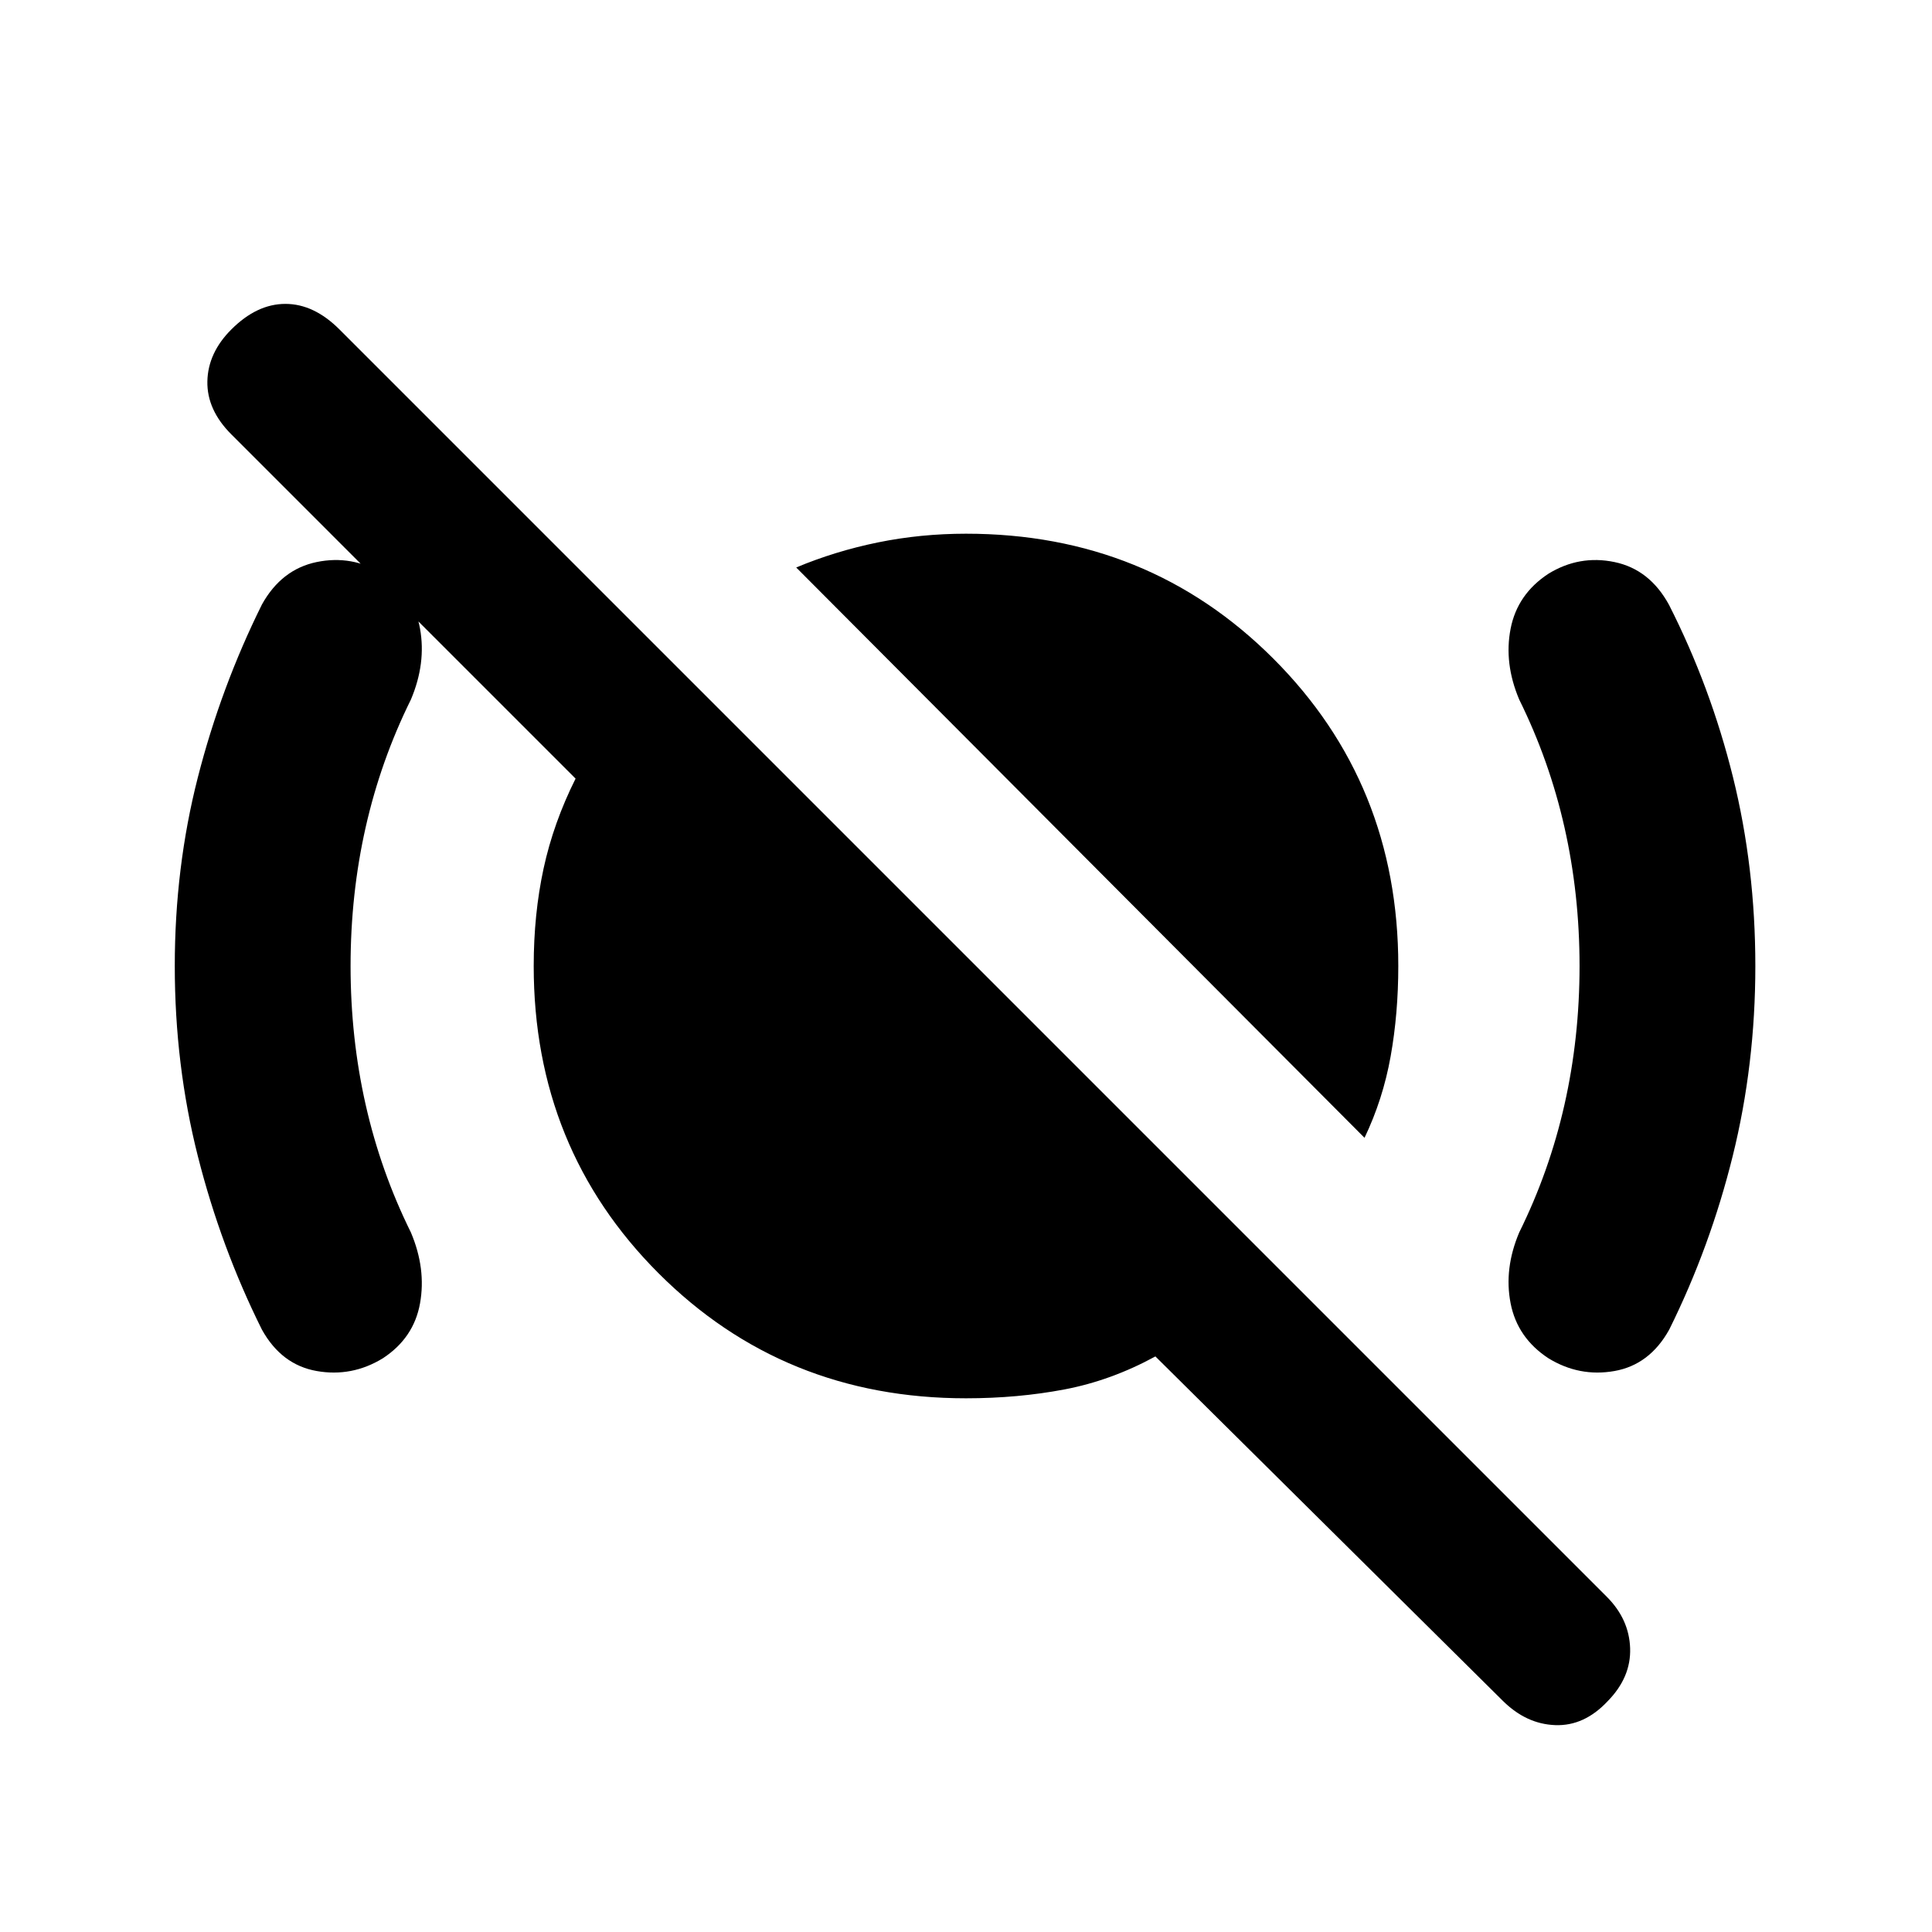 <svg xmlns="http://www.w3.org/2000/svg" height="20" viewBox="0 -960 960 960" width="20"><path d="M678.022-394.631 395.631-678.022q19.417-8.13 40.621-12.456 21.205-4.326 43.748-4.326 90.643 0 152.724 62.08 62.08 62.081 62.08 152.724 0 23.601-3.804 44.898-3.804 21.297-12.978 40.471Zm68.667 279.706L574.109-286q-22 12-45.188 16.402-23.187 4.402-48.921 4.402-90.643 0-152.724-62.08-62.08-62.081-62.08-152.724 0-25.734 4.902-48.421Q275-551.109 286-573.109L114.967-744.142q-12.207-12.206-11.924-26.369.283-14.163 11.913-25.794 12.696-12.696 26.859-12.696 14.163 0 26.859 12.696L798.37-166.609q11.131 11.131 11.631 25.577.5 14.445-11.131 26.315-11.63 12.457-26.076 11.924-14.446-.533-26.105-12.132ZM174.196-480q0 35.739 7.494 68.913 7.495 33.174 22.484 63.478 7.63 18.022 4.532 35.252-3.097 17.231-18.489 27.293-15.391 9.412-32.881 6.314-17.489-3.098-27.185-20.554-20.38-40.892-31.842-86.203T86.847-480q0-48.952 11.467-93.759 11.468-44.806 31.837-85.871 9.696-17.457 27.185-21.088 17.49-3.63 32.881 5.782 15.392 10.062 18.489 27.293 3.098 17.23-4.532 35.252-14.989 30.304-22.484 63.478-7.494 33.174-7.494 68.913Zm610.674 0q0-35.739-7.495-68.913t-22.484-63.478q-7.63-18.022-4.282-35.196t18.739-27.29q15.392-9.471 32.881-5.841 17.489 3.631 27.112 21.292 20.661 40.739 31.769 85.586 11.108 44.848 11.108 93.844 0 48.996-11.217 94.311-11.217 45.315-31.587 86.381-9.696 17.456-27.185 20.554-17.489 3.098-32.881-6.373-15.391-10.116-18.739-27.29-3.348-17.174 4.282-35.196 14.989-30.304 22.484-63.478 7.495-33.174 7.495-68.913Z"/></svg>